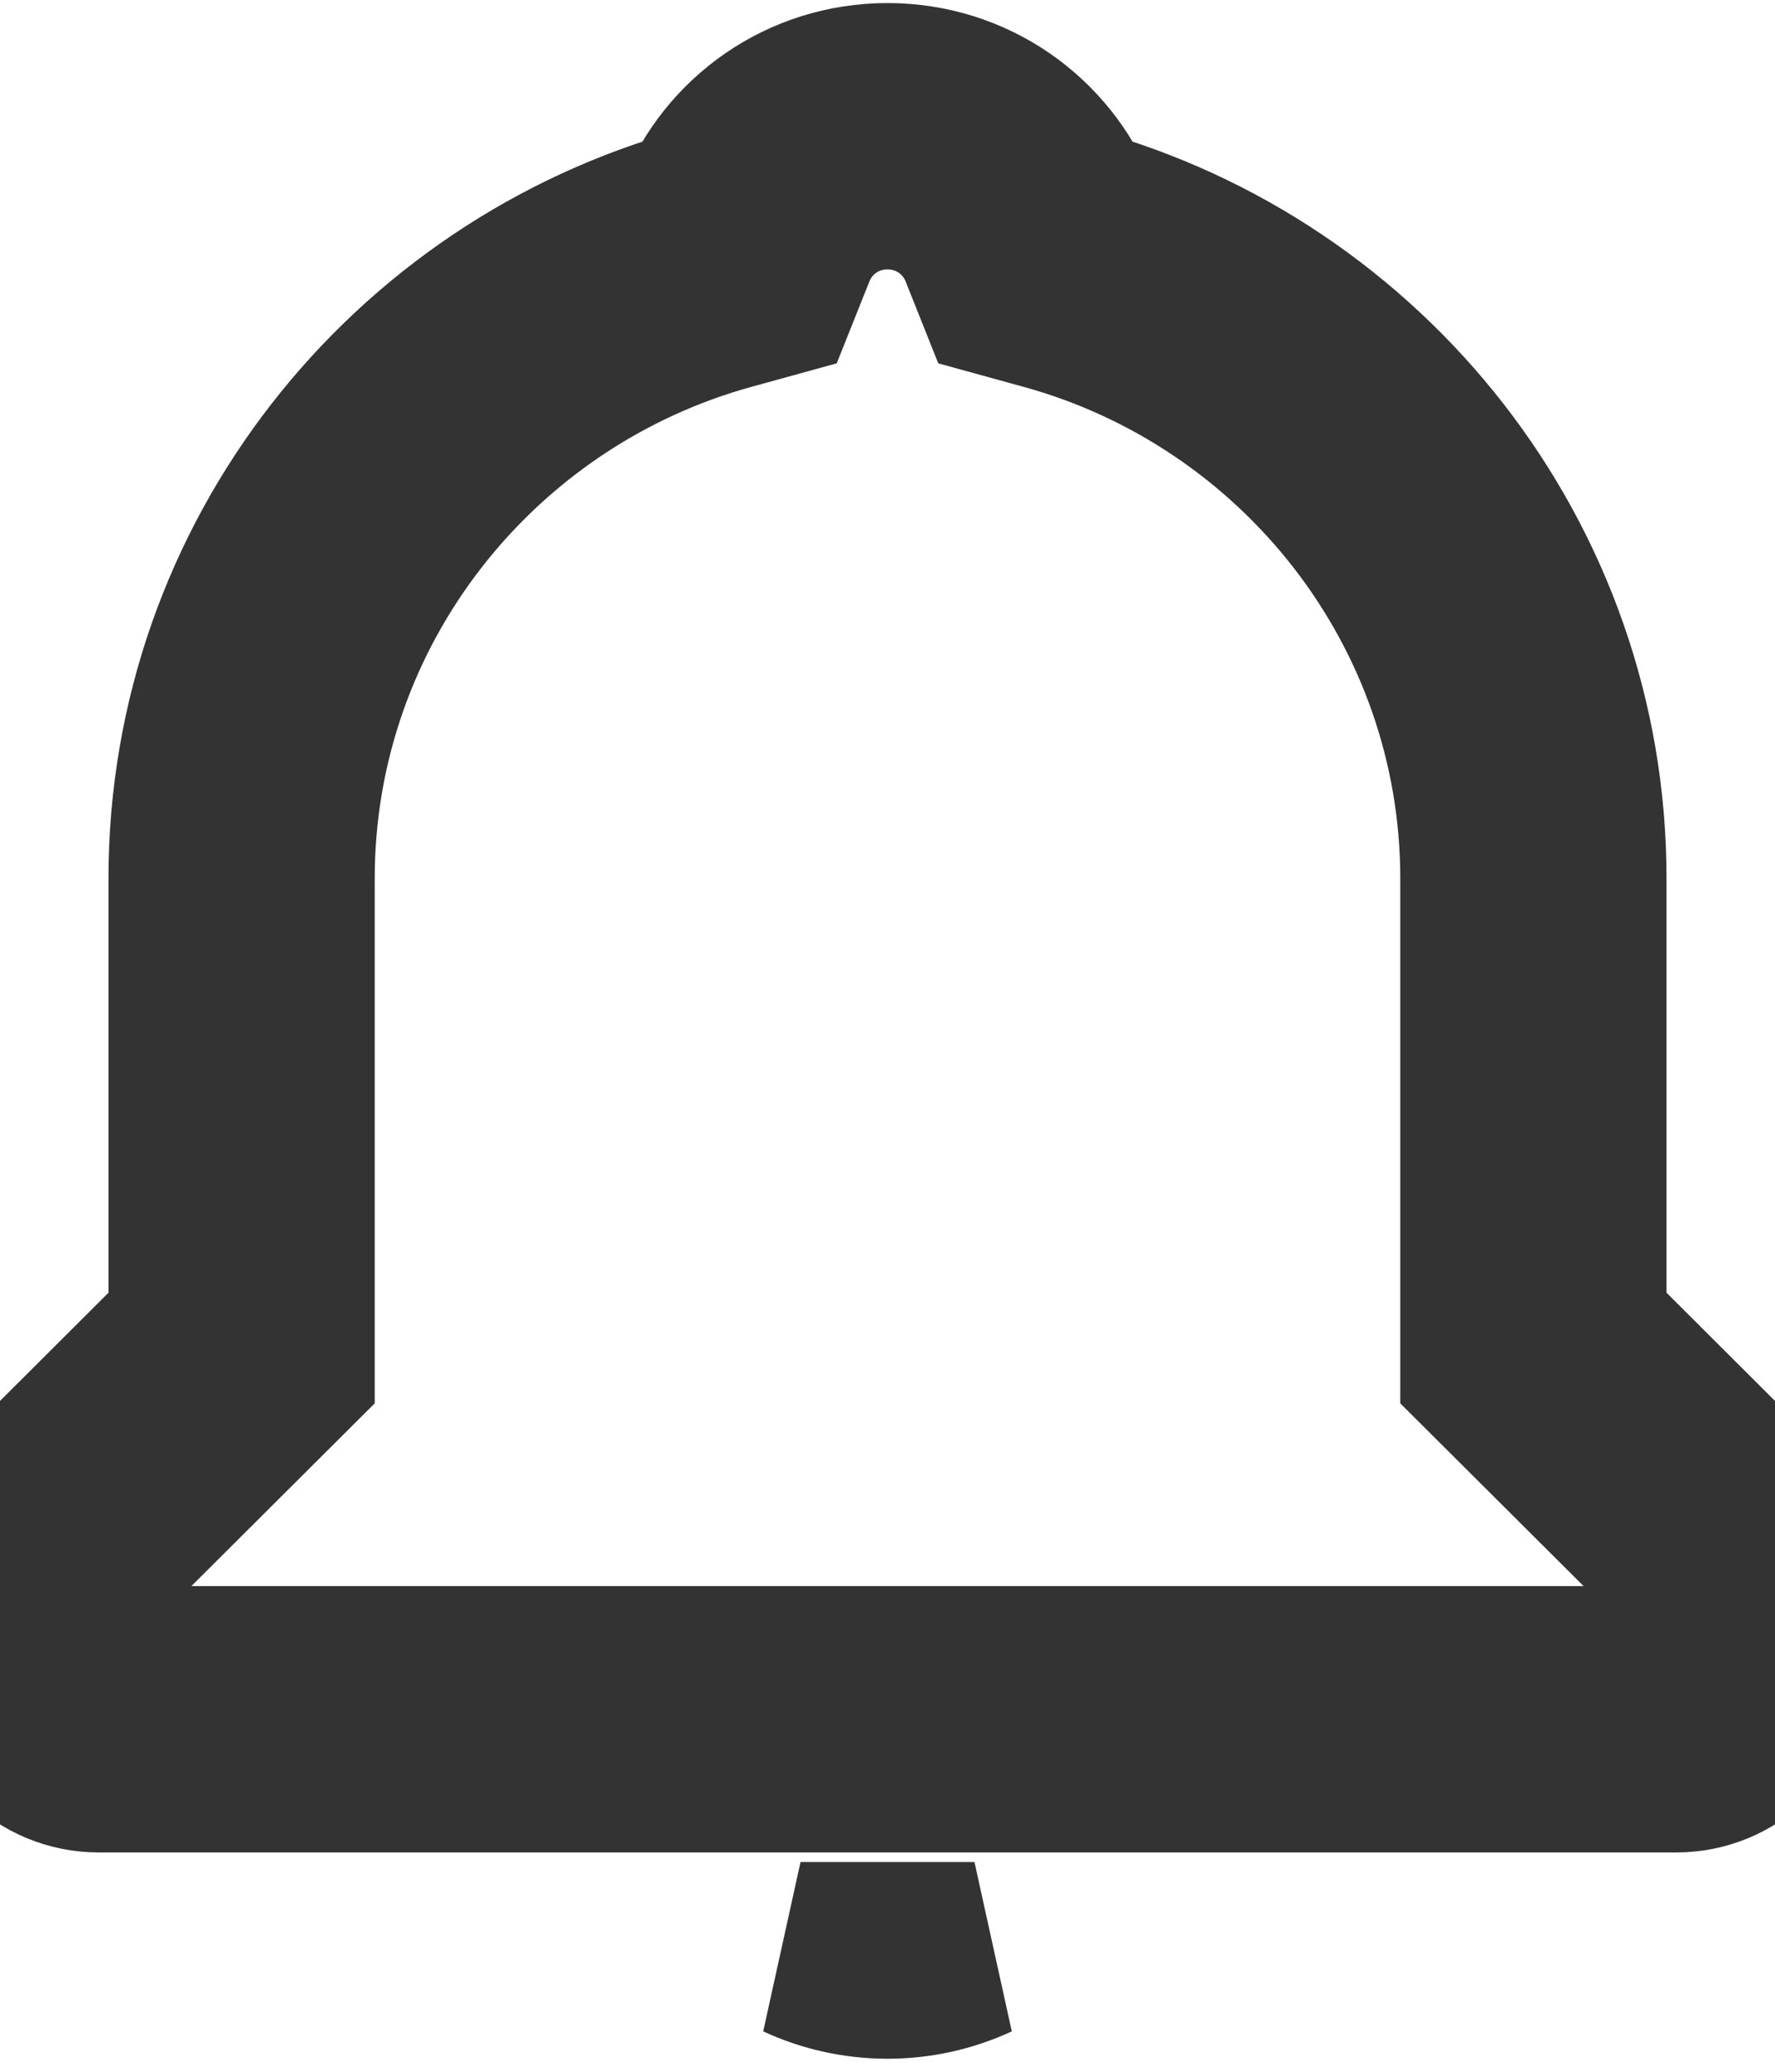 <svg width="18" height="21" viewBox="0 0 18 21" fill="none" xmlns="http://www.w3.org/2000/svg">
<path d="M0.076 15.502C0.026 15.623 -0 15.753 0 15.884V16.881C0 17.145 0.105 17.398 0.293 17.585C0.48 17.772 0.735 17.877 1 17.877H17C17.265 17.877 17.52 17.772 17.707 17.585C17.895 17.398 18 17.145 18 16.881V15.884C18 15.753 17.974 15.623 17.924 15.502C17.874 15.381 17.8 15.271 17.707 15.179L16 13.477V8.906C16 5.699 13.815 2.997 10.855 2.185C10.562 1.449 9.846 0.931 9 0.931C8.154 0.931 7.438 1.449 7.145 2.185C4.185 2.998 2 5.699 2 8.906V13.477L0.293 15.179C0.2 15.271 0.126 15.381 0.076 15.502ZM0.076 15.502L0.907 15.848C0.902 15.859 0.9 15.87 0.9 15.882L0.9 15.884L0.9 16.881C0.9 16.905 0.91 16.93 0.928 16.948C0.947 16.966 0.973 16.977 1 16.977H17C17.027 16.977 17.053 16.966 17.072 16.948C17.09 16.93 17.1 16.905 17.1 16.881V15.884V15.882C17.1 15.87 17.098 15.859 17.093 15.848C17.088 15.836 17.082 15.826 17.073 15.817L17.072 15.816L15.365 14.115L15.1 13.851V13.477V8.906C15.1 6.119 13.2 3.762 10.617 3.053L10.185 2.934L10.019 2.518C9.858 2.114 9.466 1.831 9 1.831C8.534 1.831 8.142 2.114 7.981 2.518L7.815 2.934L7.383 3.053C4.8 3.763 2.9 6.119 2.9 8.906V13.477V13.851L2.635 14.115L0.928 15.816L0.927 15.817C0.918 15.826 0.912 15.836 0.907 15.848L0.076 15.502ZM8.118 19.774H9.882C9.608 19.901 9.307 19.968 9.001 19.968L8.999 19.968C8.693 19.968 8.392 19.901 8.118 19.774Z" stroke="#333333" stroke-width="1.8"/>
</svg>
